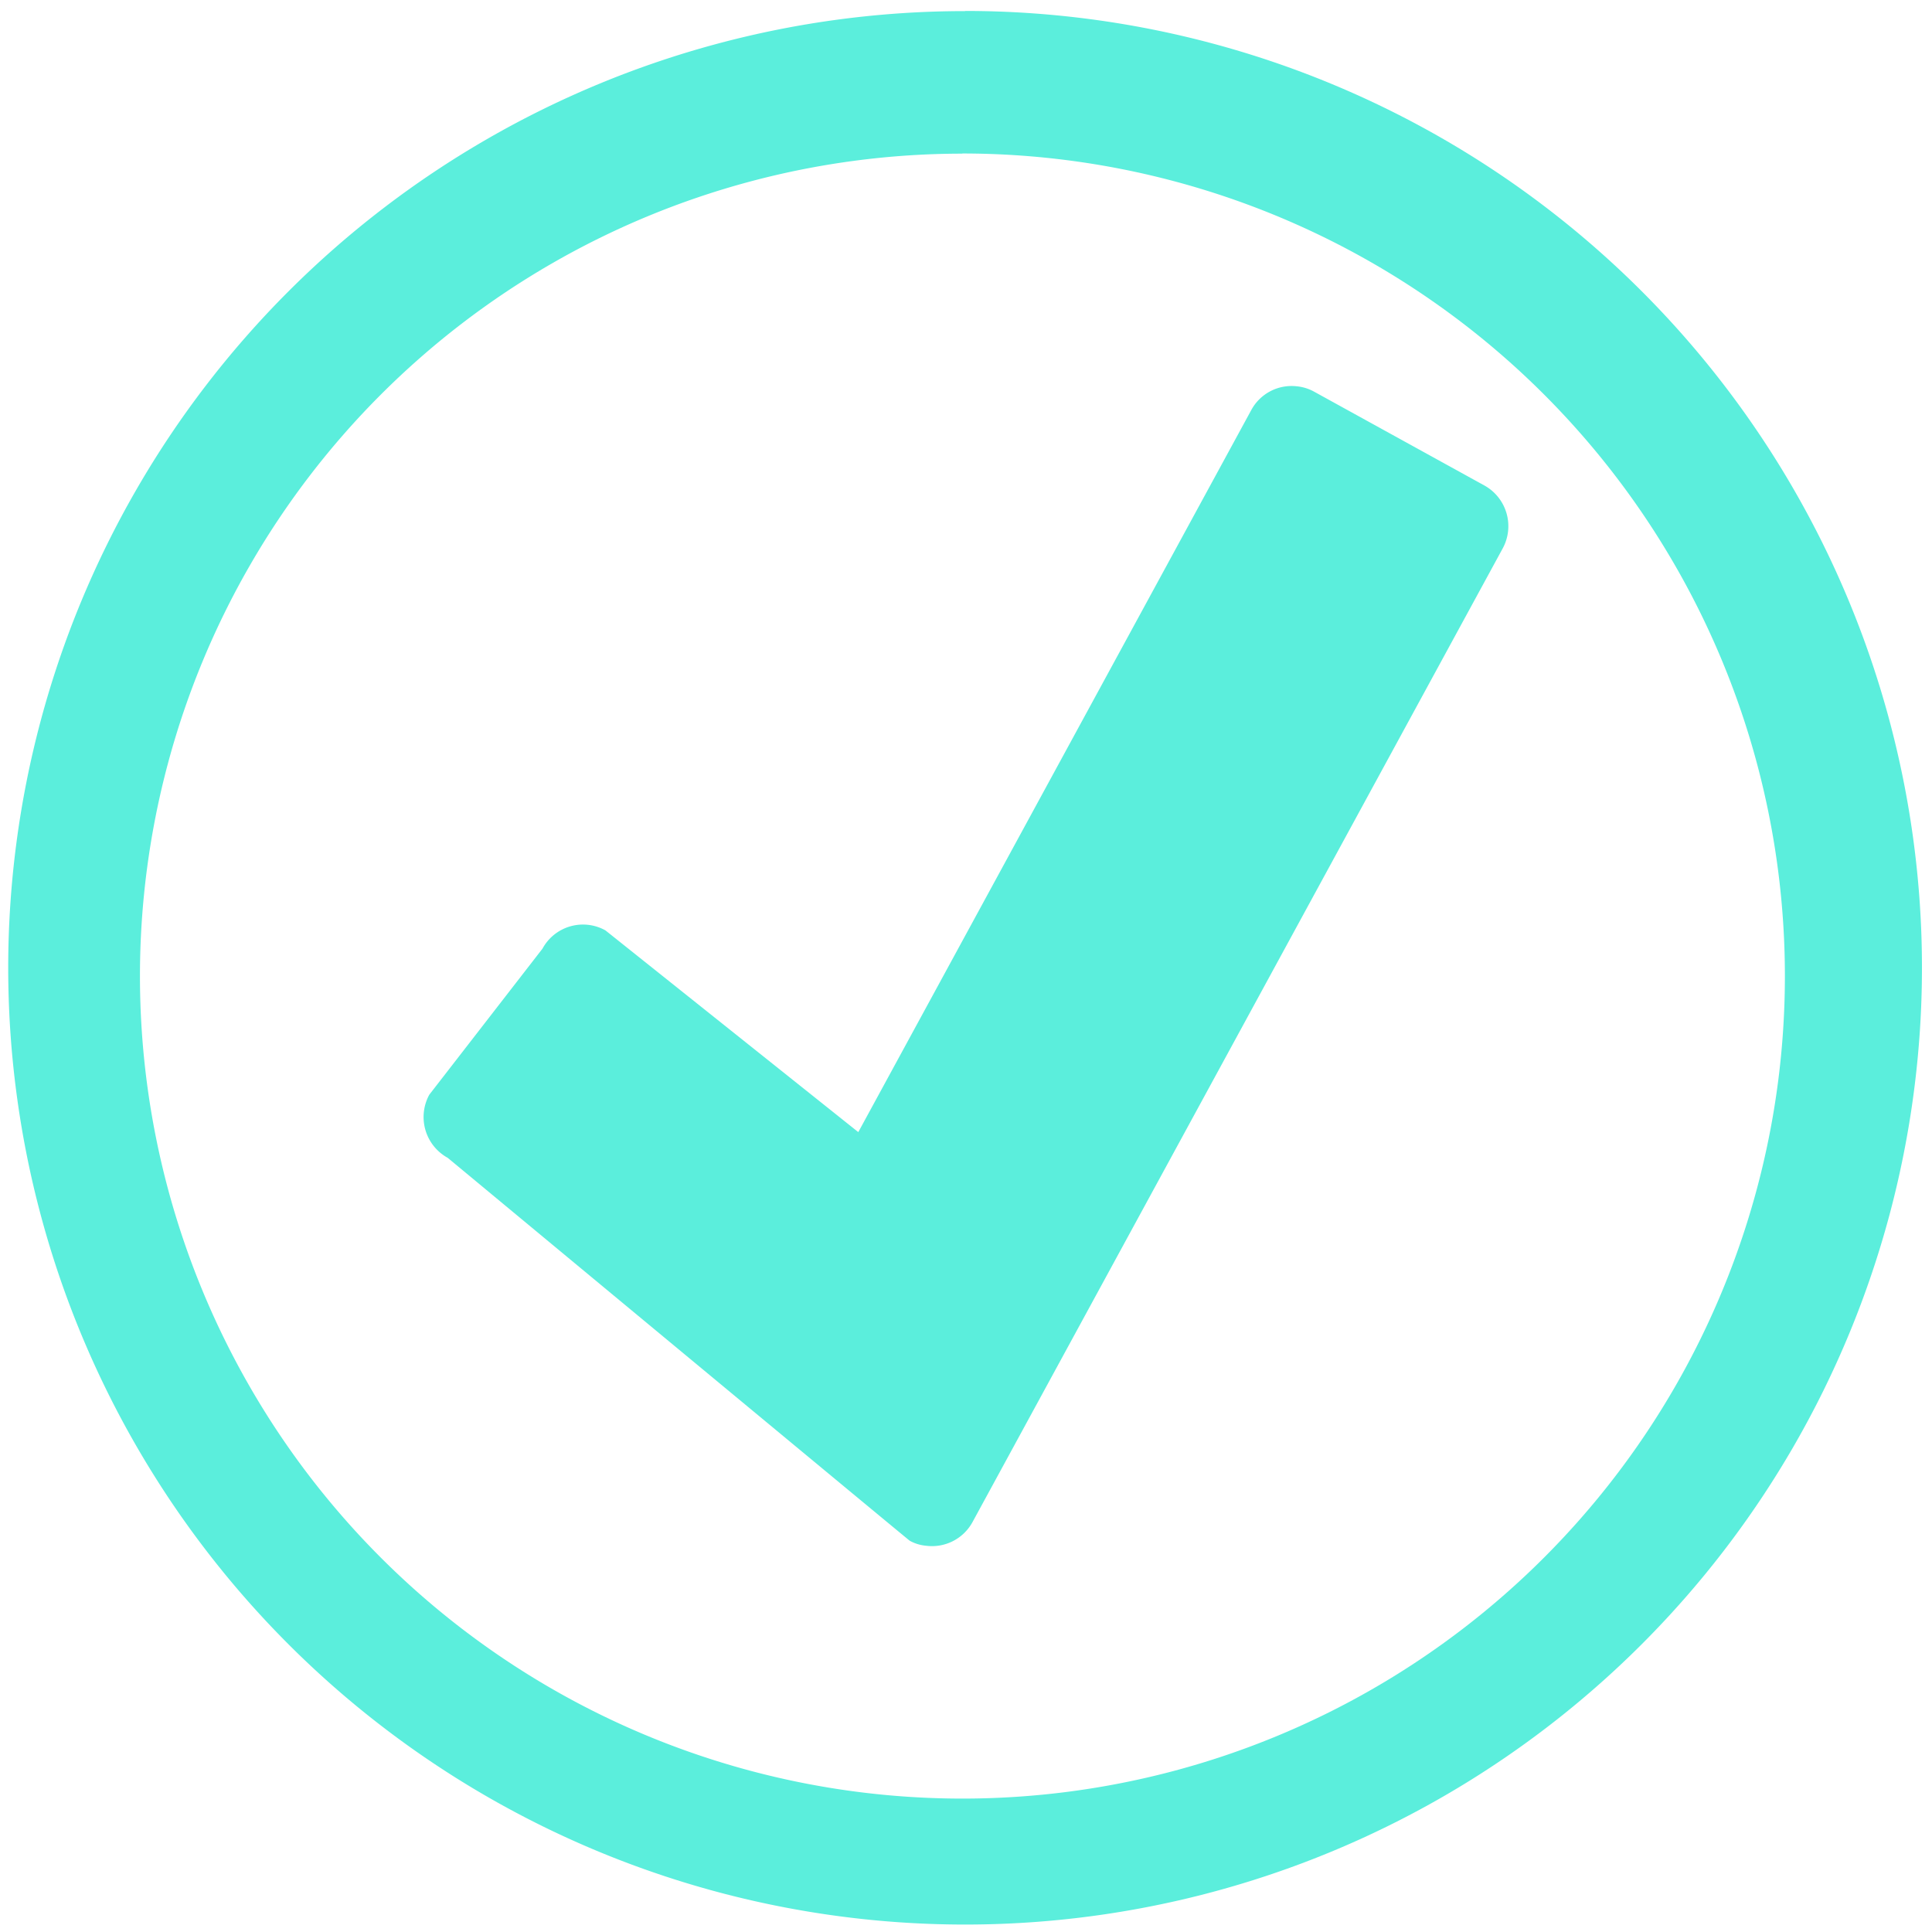 <svg xmlns="http://www.w3.org/2000/svg" width="48" height="48" viewBox="0 0 12.7 12.7"><path fill="#5beedc" d="M6.344.073a6.29 6.29 0 0 0-6.29 6.29 6.29 6.29 0 0 0 6.29 6.288 6.29 6.29 0 0 0 6.29-6.289 6.29 6.29 0 0 0-6.29-6.29zm-.018.936a5.407 5.407 0 0 1 5.407 5.407 5.407 5.407 0 0 1-5.407 5.407A5.407 5.407 0 0 1 .92 6.416 5.407 5.407 0 0 1 6.326 1.01zm2.195 1.53a.301.301 0 0 0-.296.157L5.642 7.442 3.98 6.116a.303.303 0 0 0-.414.12l-.744.96a.306.306 0 0 0 .121.415s3.033 2.516 3.037 2.517a.27.27 0 0 0 .108.033.303.303 0 0 0 .305-.156l3.485-6.4a.306.306 0 0 0-.121-.414l-1.118-.616a.295.295 0 0 0-.118-.036z"/></svg>
